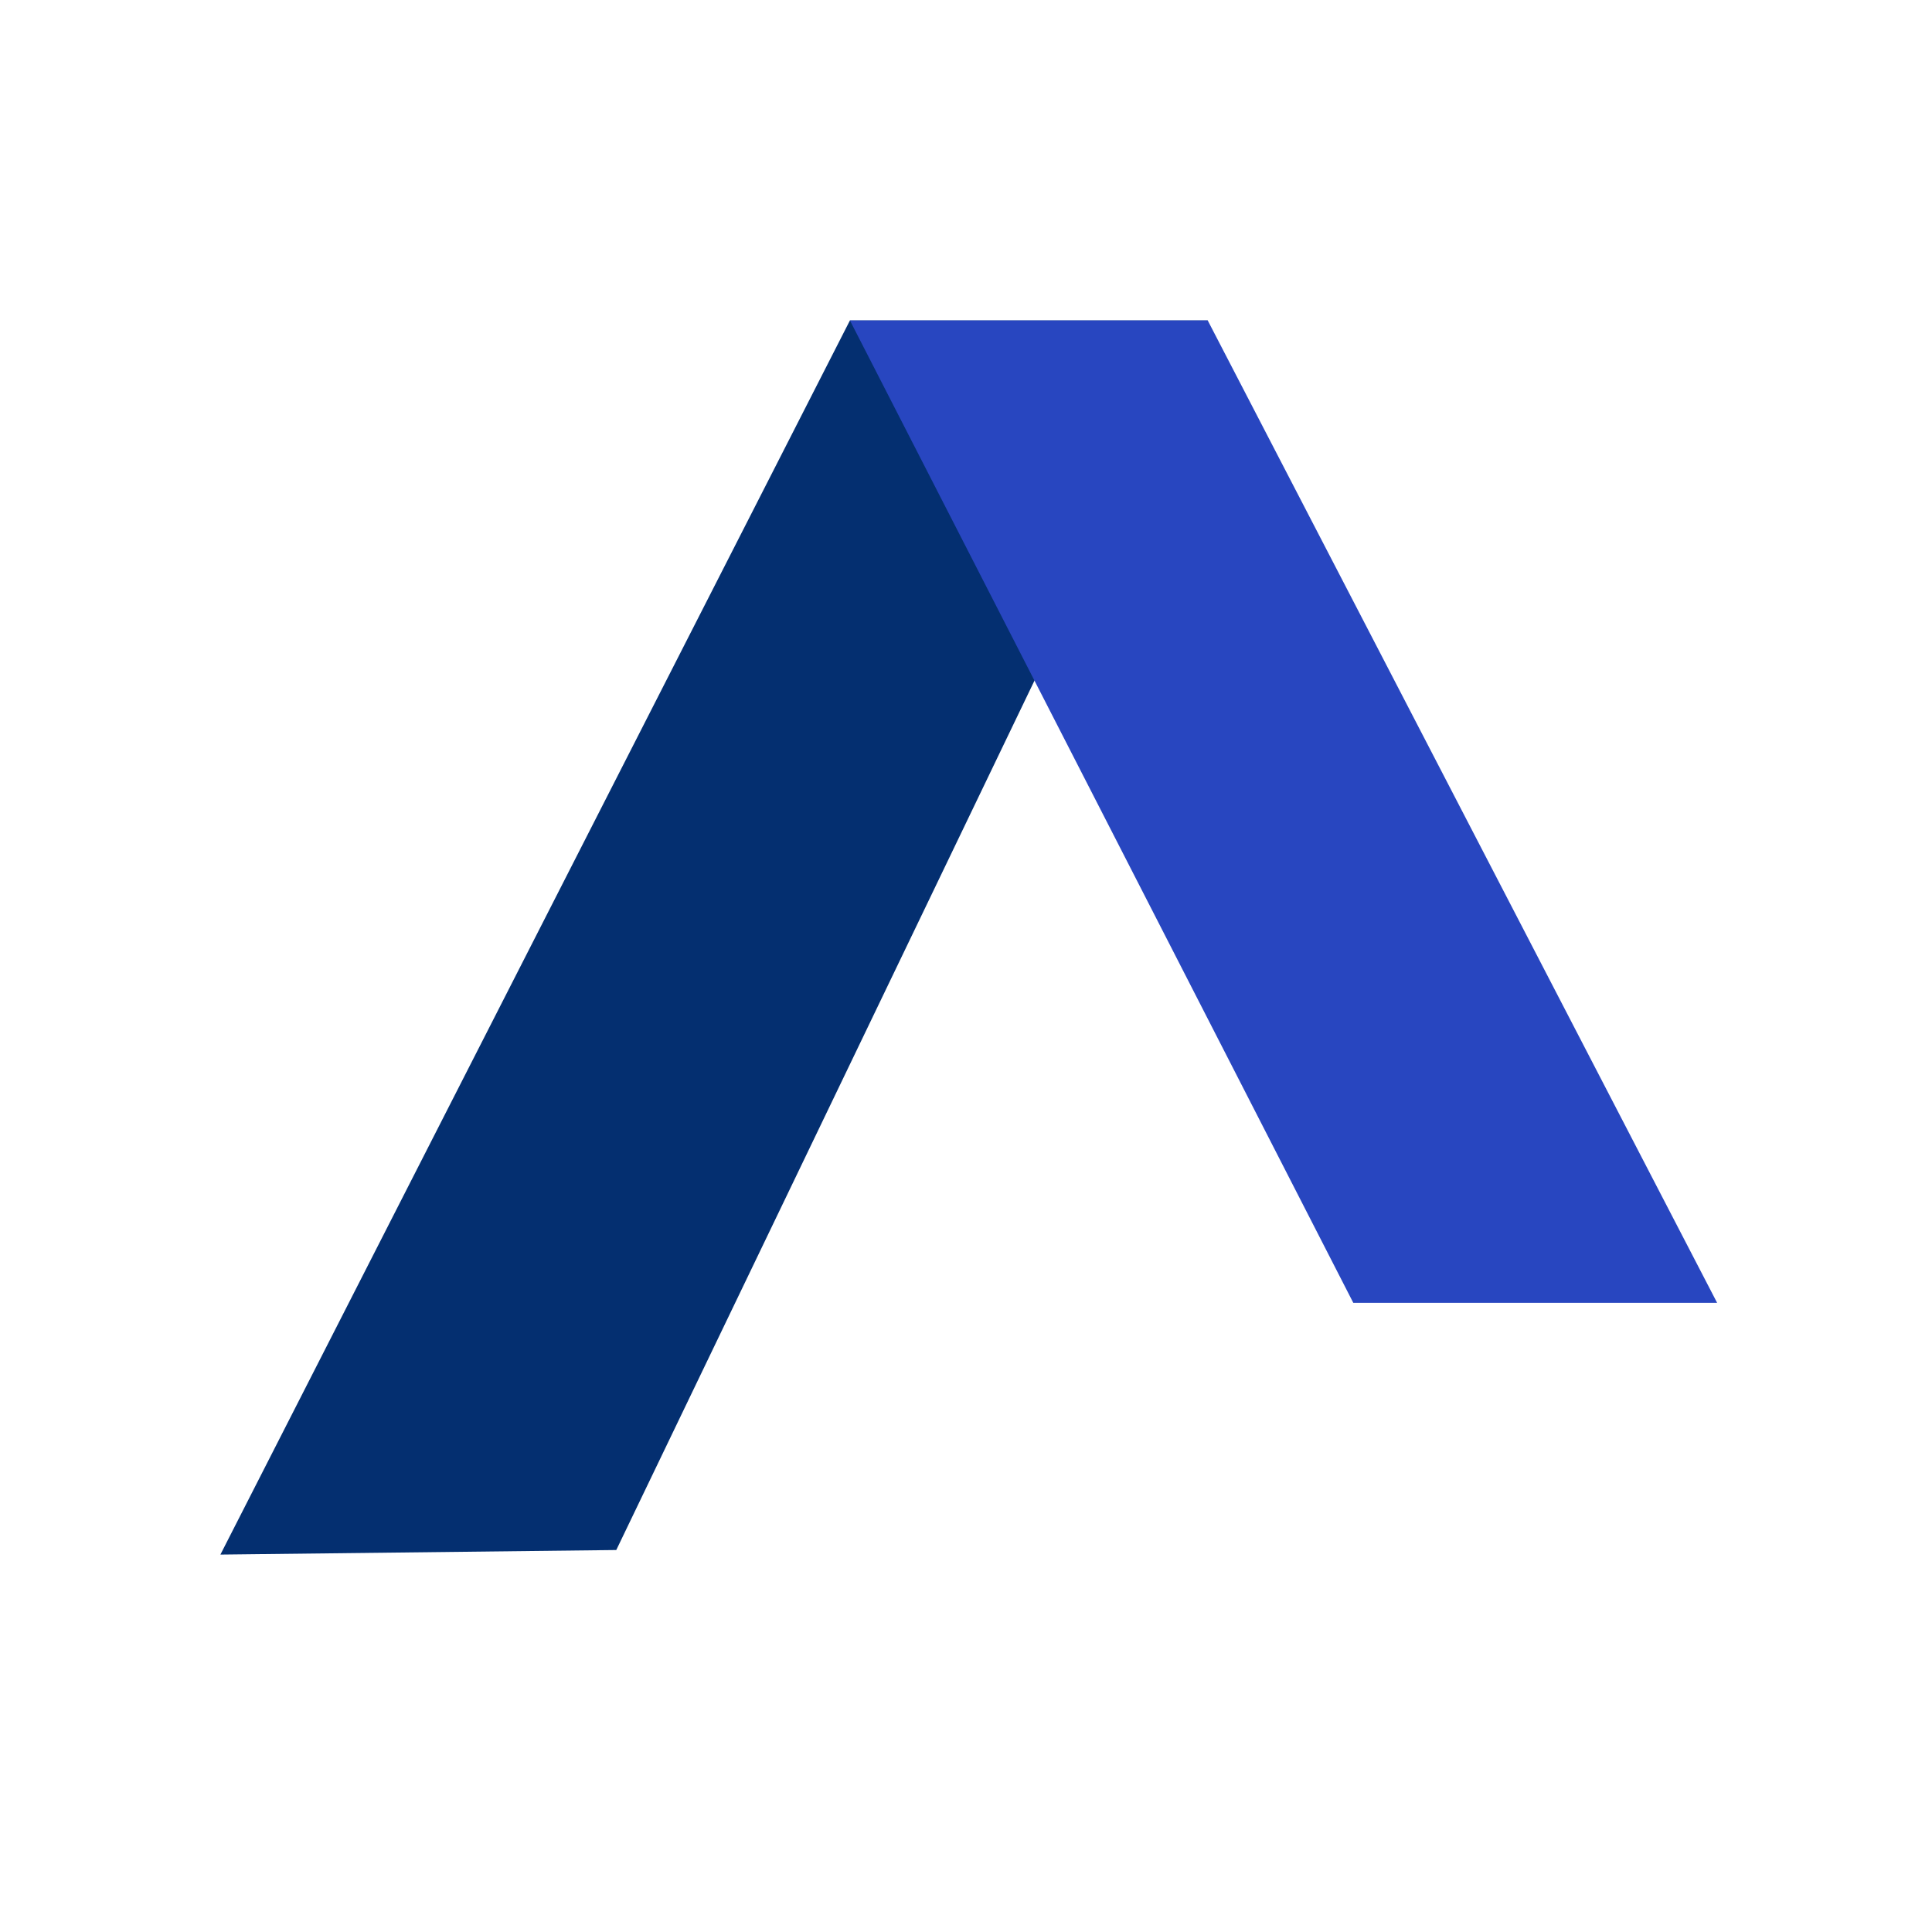 <svg version="1.2" xmlns="http://www.w3.org/2000/svg" viewBox="0 0 512 512" width="512" height="512">
	<title>logo (1)</title>
	<style>
		.s0 { fill: #042f70 } 
		.s1 { fill: #2846c0 } 
	</style>
	<g id="Folder 1">
		<path id="Shape 3 copy" fill-rule="evenodd" class="s0" d="m225.24 84.92l-166.83 327.06 104.91-1.21 156.74-325.85z"/>
		<path id="Shape 3" fill-rule="evenodd" class="s1" d="m320.06 84.92l135 260.35h-96.42l-133.4-260.35z"/>
	</g>
</svg>